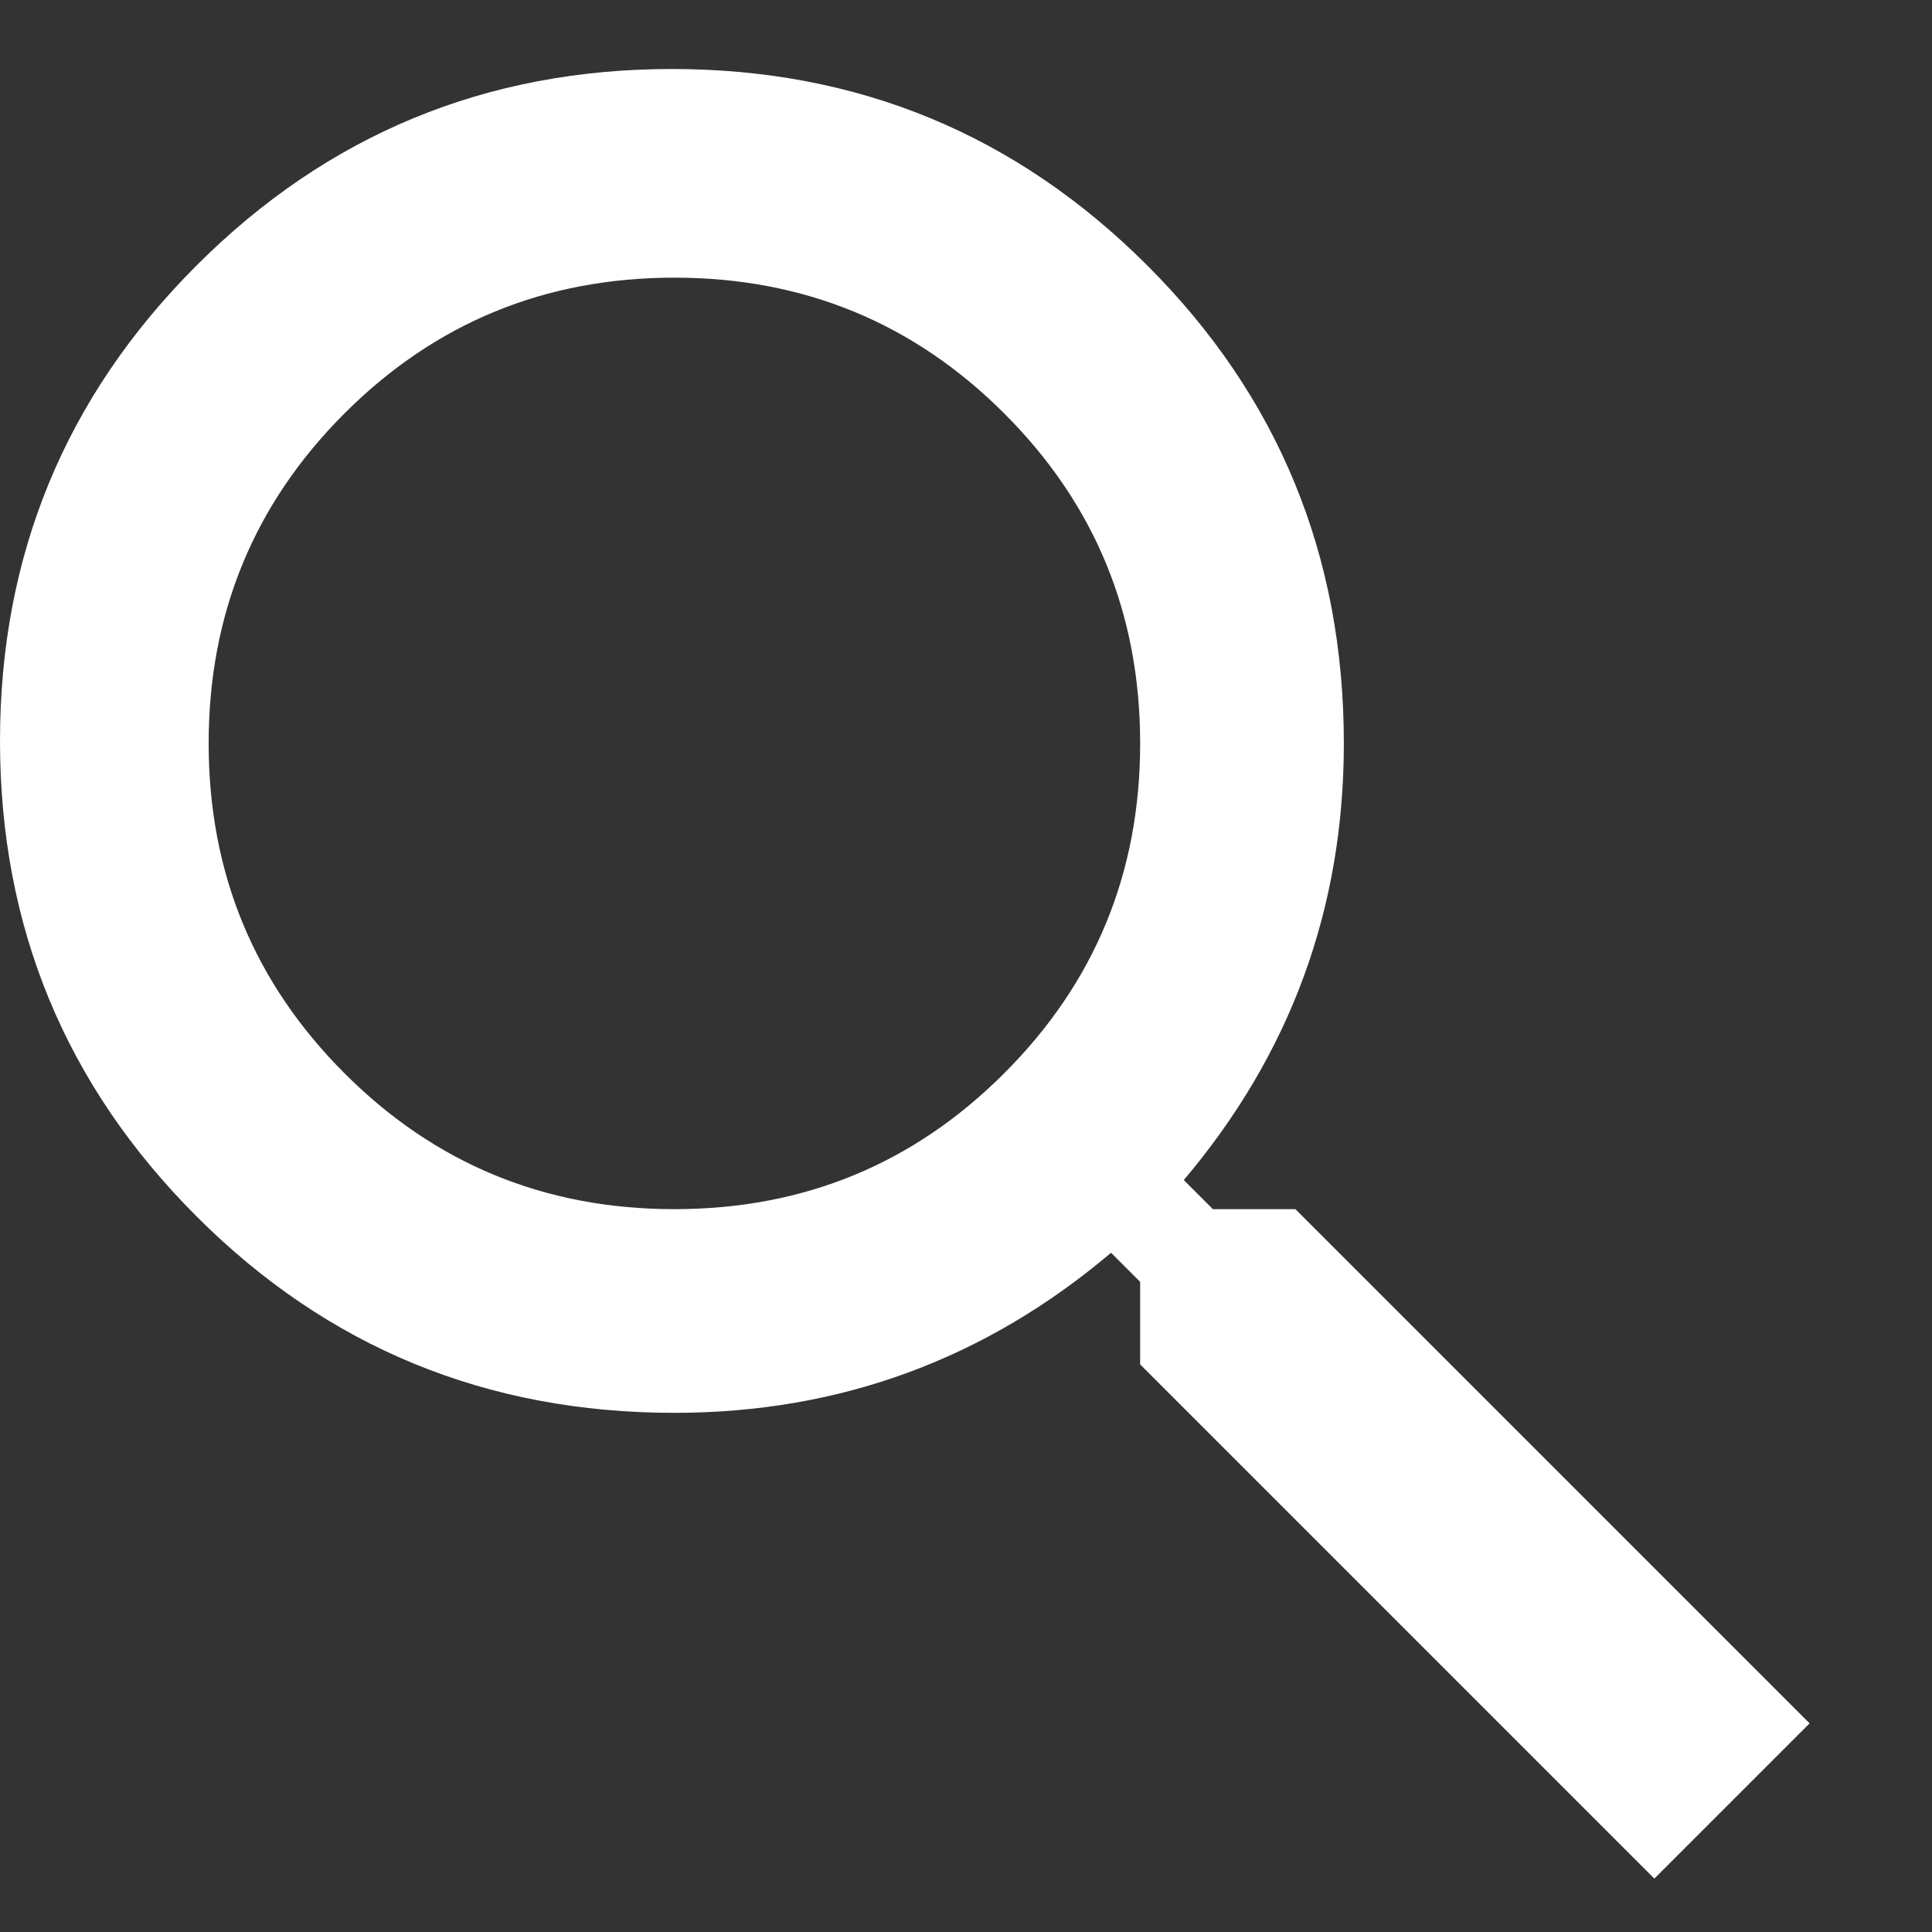 <?xml version="1.0" encoding="UTF-8"?>
<svg width="14px" height="14px" viewBox="0 0 14 14" version="1.1" xmlns="http://www.w3.org/2000/svg" xmlns:xlink="http://www.w3.org/1999/xlink">
    <rect x="0" y="0" width="14" height="14" fill="#333333" stroke="none"/>
    <!-- Generator: sketchtool 63.1 (101010) - https://sketch.com -->
    <title>723AD4F4-831C-40D8-8C4F-D3B7E9CB23CA</title>
    <desc>Created with sketchtool.</desc>
    <g id="Page-1" stroke="none" stroke-width="1" fill="none" fill-rule="evenodd">
        <g id="1-Food-Future-Foundation---Home" transform="translate(-1205, -6)" fill="#FFFFFF" fill-rule="nonzero">
            <g id="Group-3">
                <path d="M1216.988,19.613 L1218.113,18.488 L1214.387,14.762 L1213.789,14.762 L1213.578,14.551 C1214.352,13.637 1214.738,12.582 1214.738,11.387 C1214.738,10.027 1214.264,8.873 1213.314,7.924 C1212.365,6.975 1211.217,6.5 1209.869,6.5 C1208.521,6.5 1207.373,6.975 1206.424,7.924 C1205.475,8.873 1205,10.021 1205,11.369 C1205,12.717 1205.475,13.865 1206.424,14.814 C1207.373,15.764 1208.527,16.238 1209.887,16.238 C1211.082,16.238 1212.137,15.852 1213.051,15.078 L1213.051,15.078 L1213.262,15.289 L1213.262,15.887 L1216.988,19.613 Z M1209.887,14.762 C1208.949,14.762 1208.152,14.434 1207.496,13.777 C1206.84,13.121 1206.512,12.324 1206.512,11.387 C1206.512,10.449 1206.84,9.652 1207.496,8.996 C1208.152,8.34 1208.949,8.012 1209.887,8.012 C1210.824,8.012 1211.621,8.34 1212.277,8.996 C1212.934,9.652 1213.262,10.449 1213.262,11.387 C1213.262,12.324 1212.934,13.121 1212.277,13.777 C1211.621,14.434 1210.824,14.762 1209.887,14.762 Z" id=""></path>
            </g>
        </g>
    </g>
</svg>